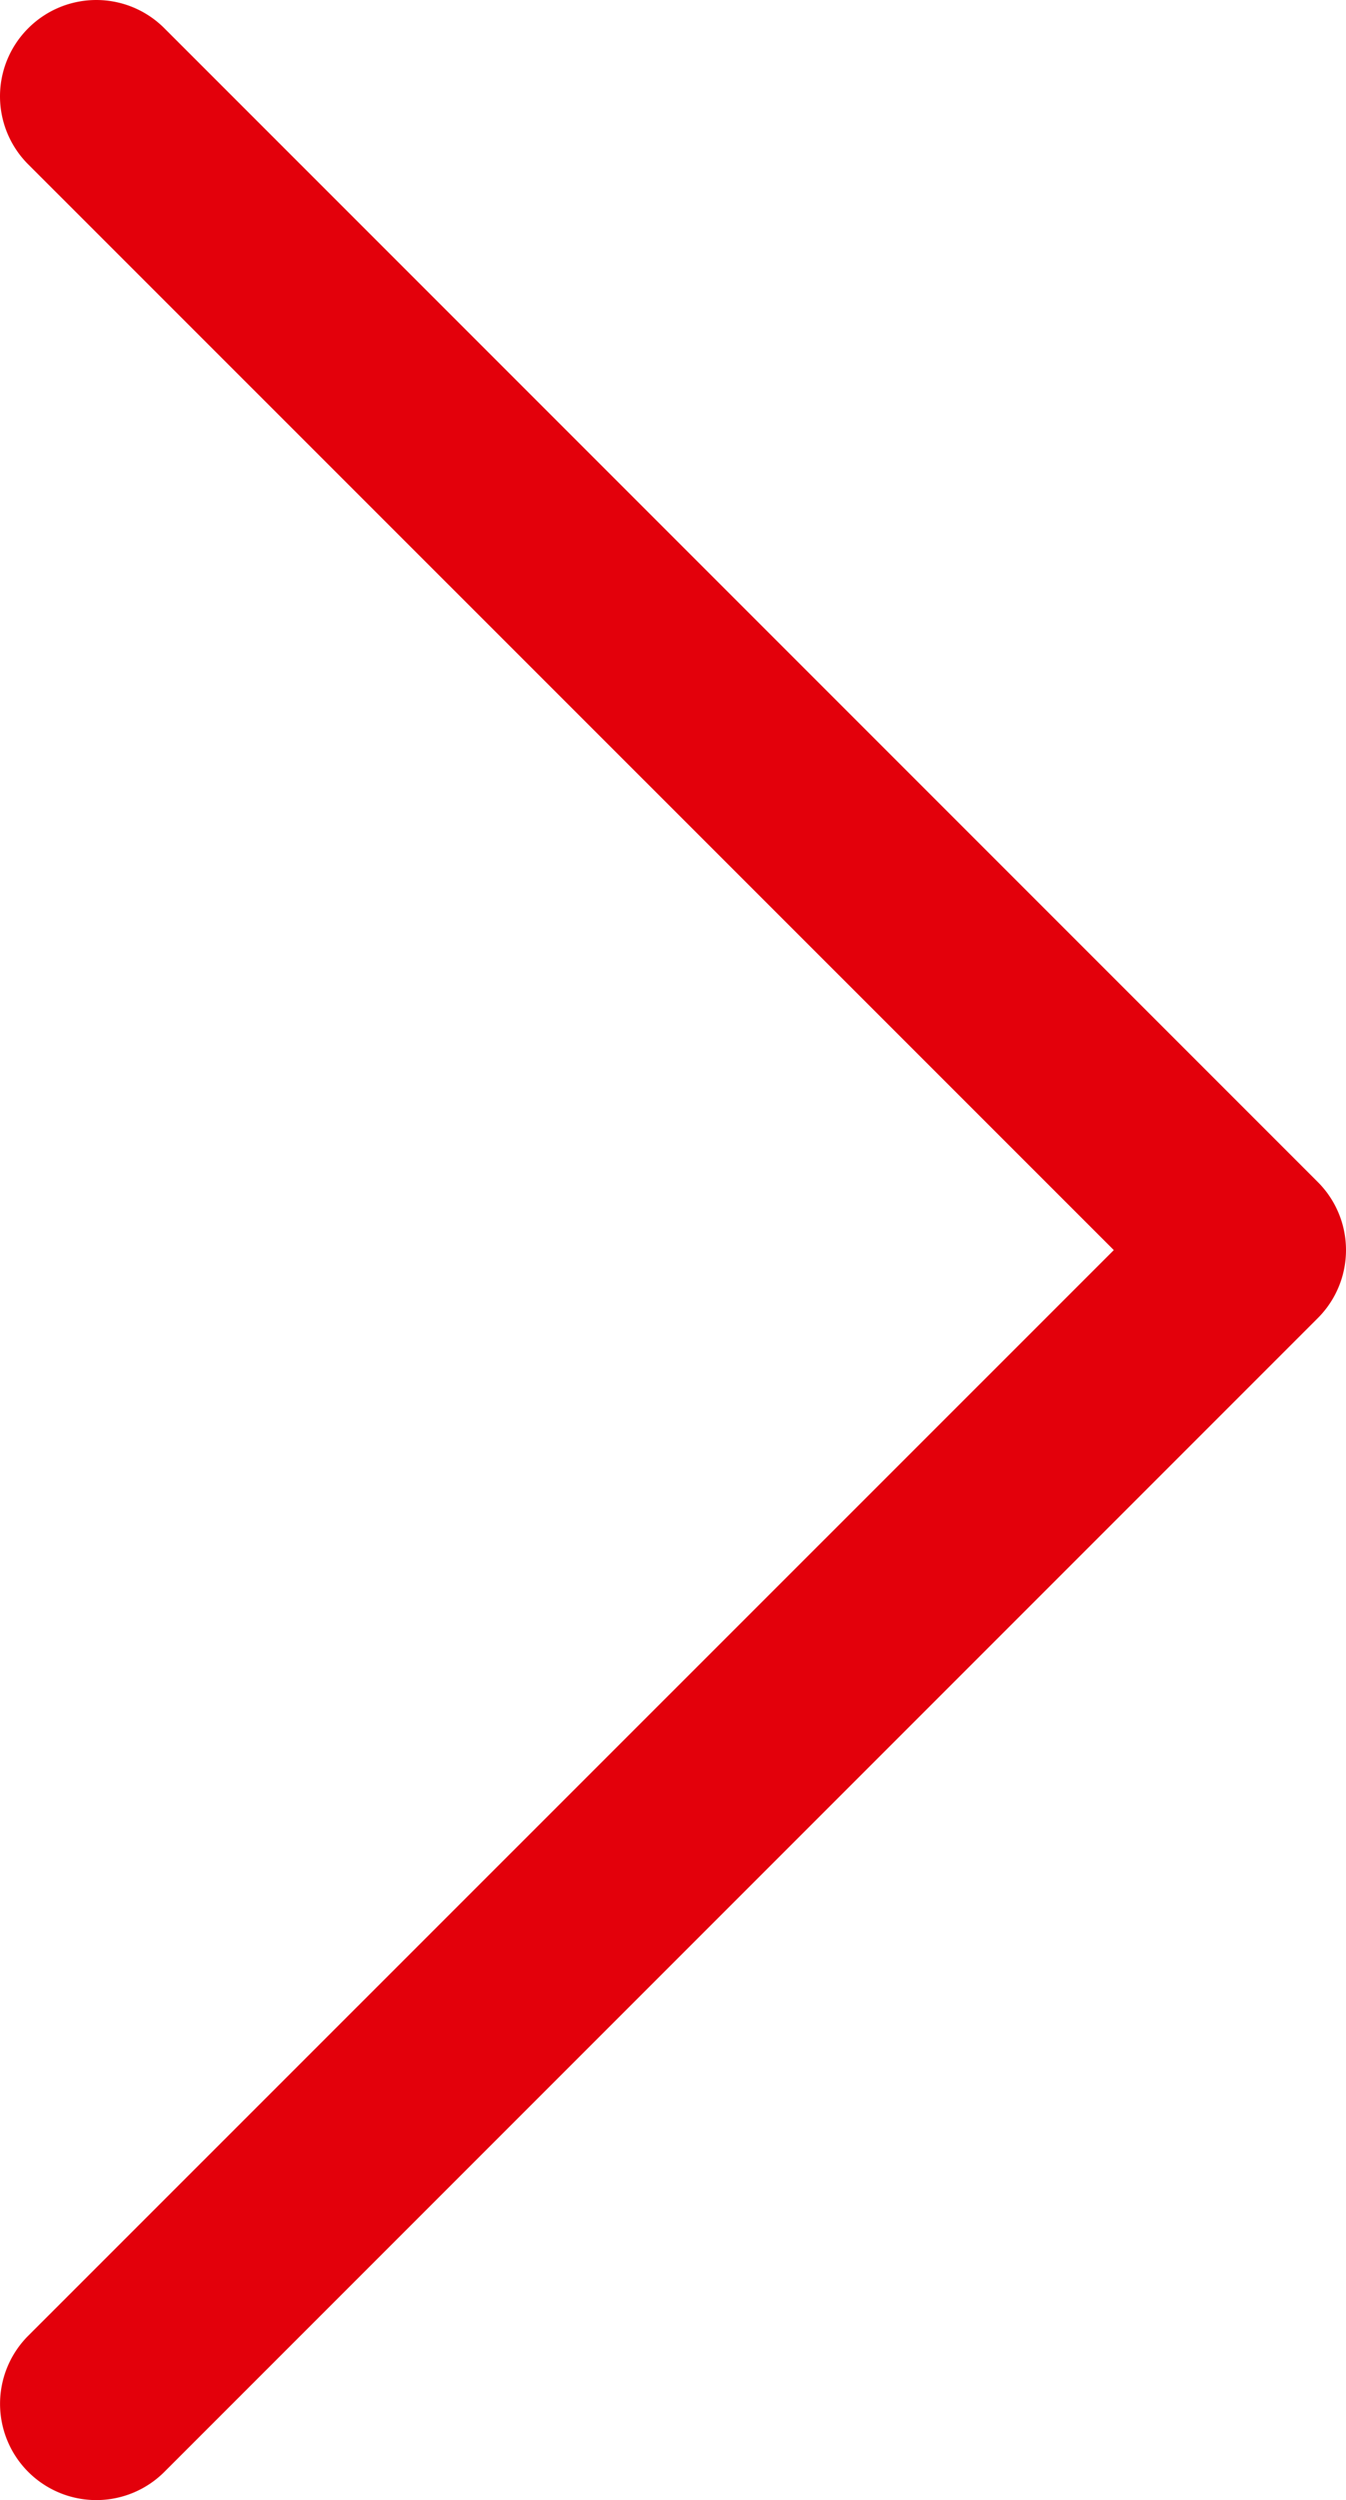 <svg xmlns="http://www.w3.org/2000/svg" width="26.927" height="50" viewBox="0 0 26.927 50">
  <path id="chevron" d="M5.064,2.064a1.923,1.923,0,0,0,0,2.723L26.781,26.5,5.064,48.212a1.925,1.925,0,0,0,2.723,2.723L30.861,27.861a1.923,1.923,0,0,0,0-2.723L7.787,2.064a1.923,1.923,0,0,0-2.723,0Z" transform="translate(-4.499 -1.499)" fill="#E3000B"/>
</svg>
